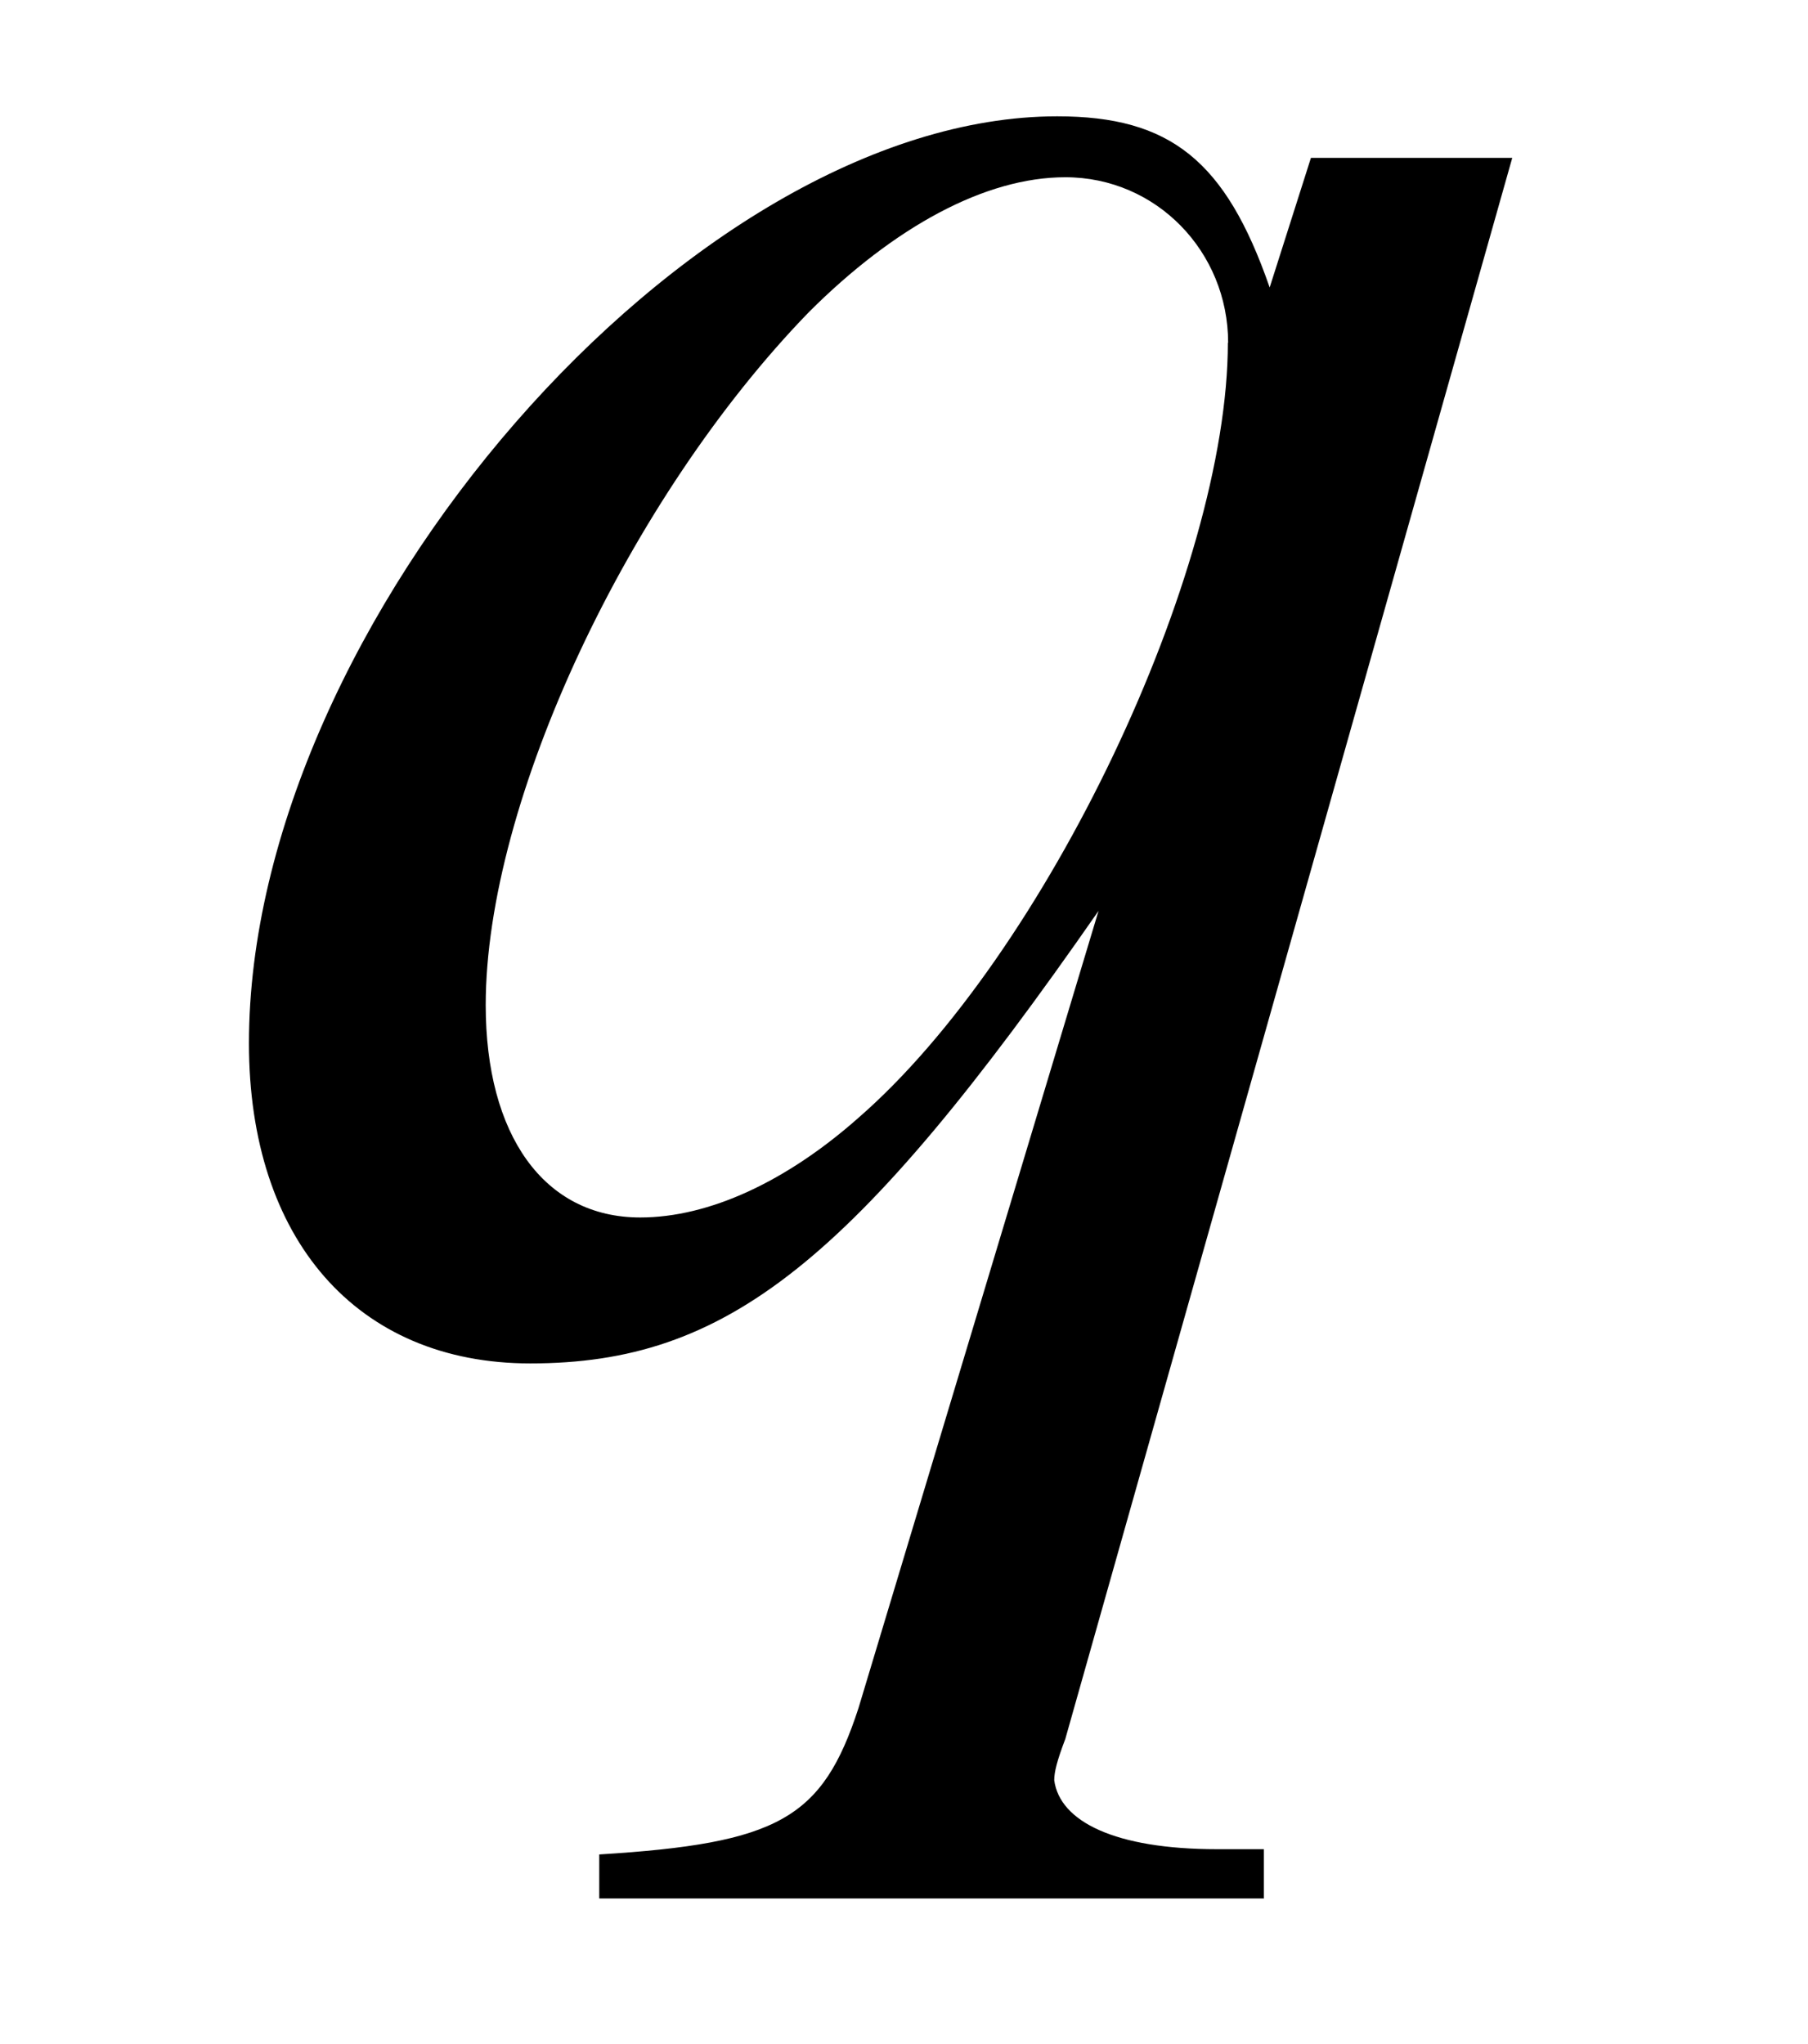 <?xml version='1.0' encoding='UTF-8'?>
<!-- This file was generated by dvisvgm 3.2.2 -->
<svg version='1.1' xmlns='http://www.w3.org/2000/svg' xmlns:xlink='http://www.w3.org/1999/xlink' width='6.529pt' height='7.381pt' viewBox='-.5 -4.814 6.529 7.381'>
<defs>
<path id='g9-64' d='m3.915 2.042v-.179h-.169c-.369 0-.568-.1-.588-.249c0-.03 .01-.07 .04-.149l1.614-5.709h-.727l-.149 .468c-.159-.458-.359-.618-.767-.618c-1.325 0-2.919 1.833-2.919 3.347c0 .707 .389 1.156 1.016 1.156c.707 0 1.166-.359 2.052-1.634l-.867 2.879c-.13 .399-.289 .488-.936 .528v.159h2.401zm-.13-5.619c0 .827-.658 2.212-1.335 2.8c-.259 .229-.538 .359-.787 .359c-.349 0-.558-.299-.558-.767c0-.737 .518-1.833 1.166-2.501c.309-.309 .638-.488 .927-.488c.329 0 .588 .269 .588 .598z'/>
</defs>
<g id='page28'>
<g fill='currentColor'>
<use x='.149' y='0' xlink:href='#g9-64'/>
</g>
</g>
</svg>